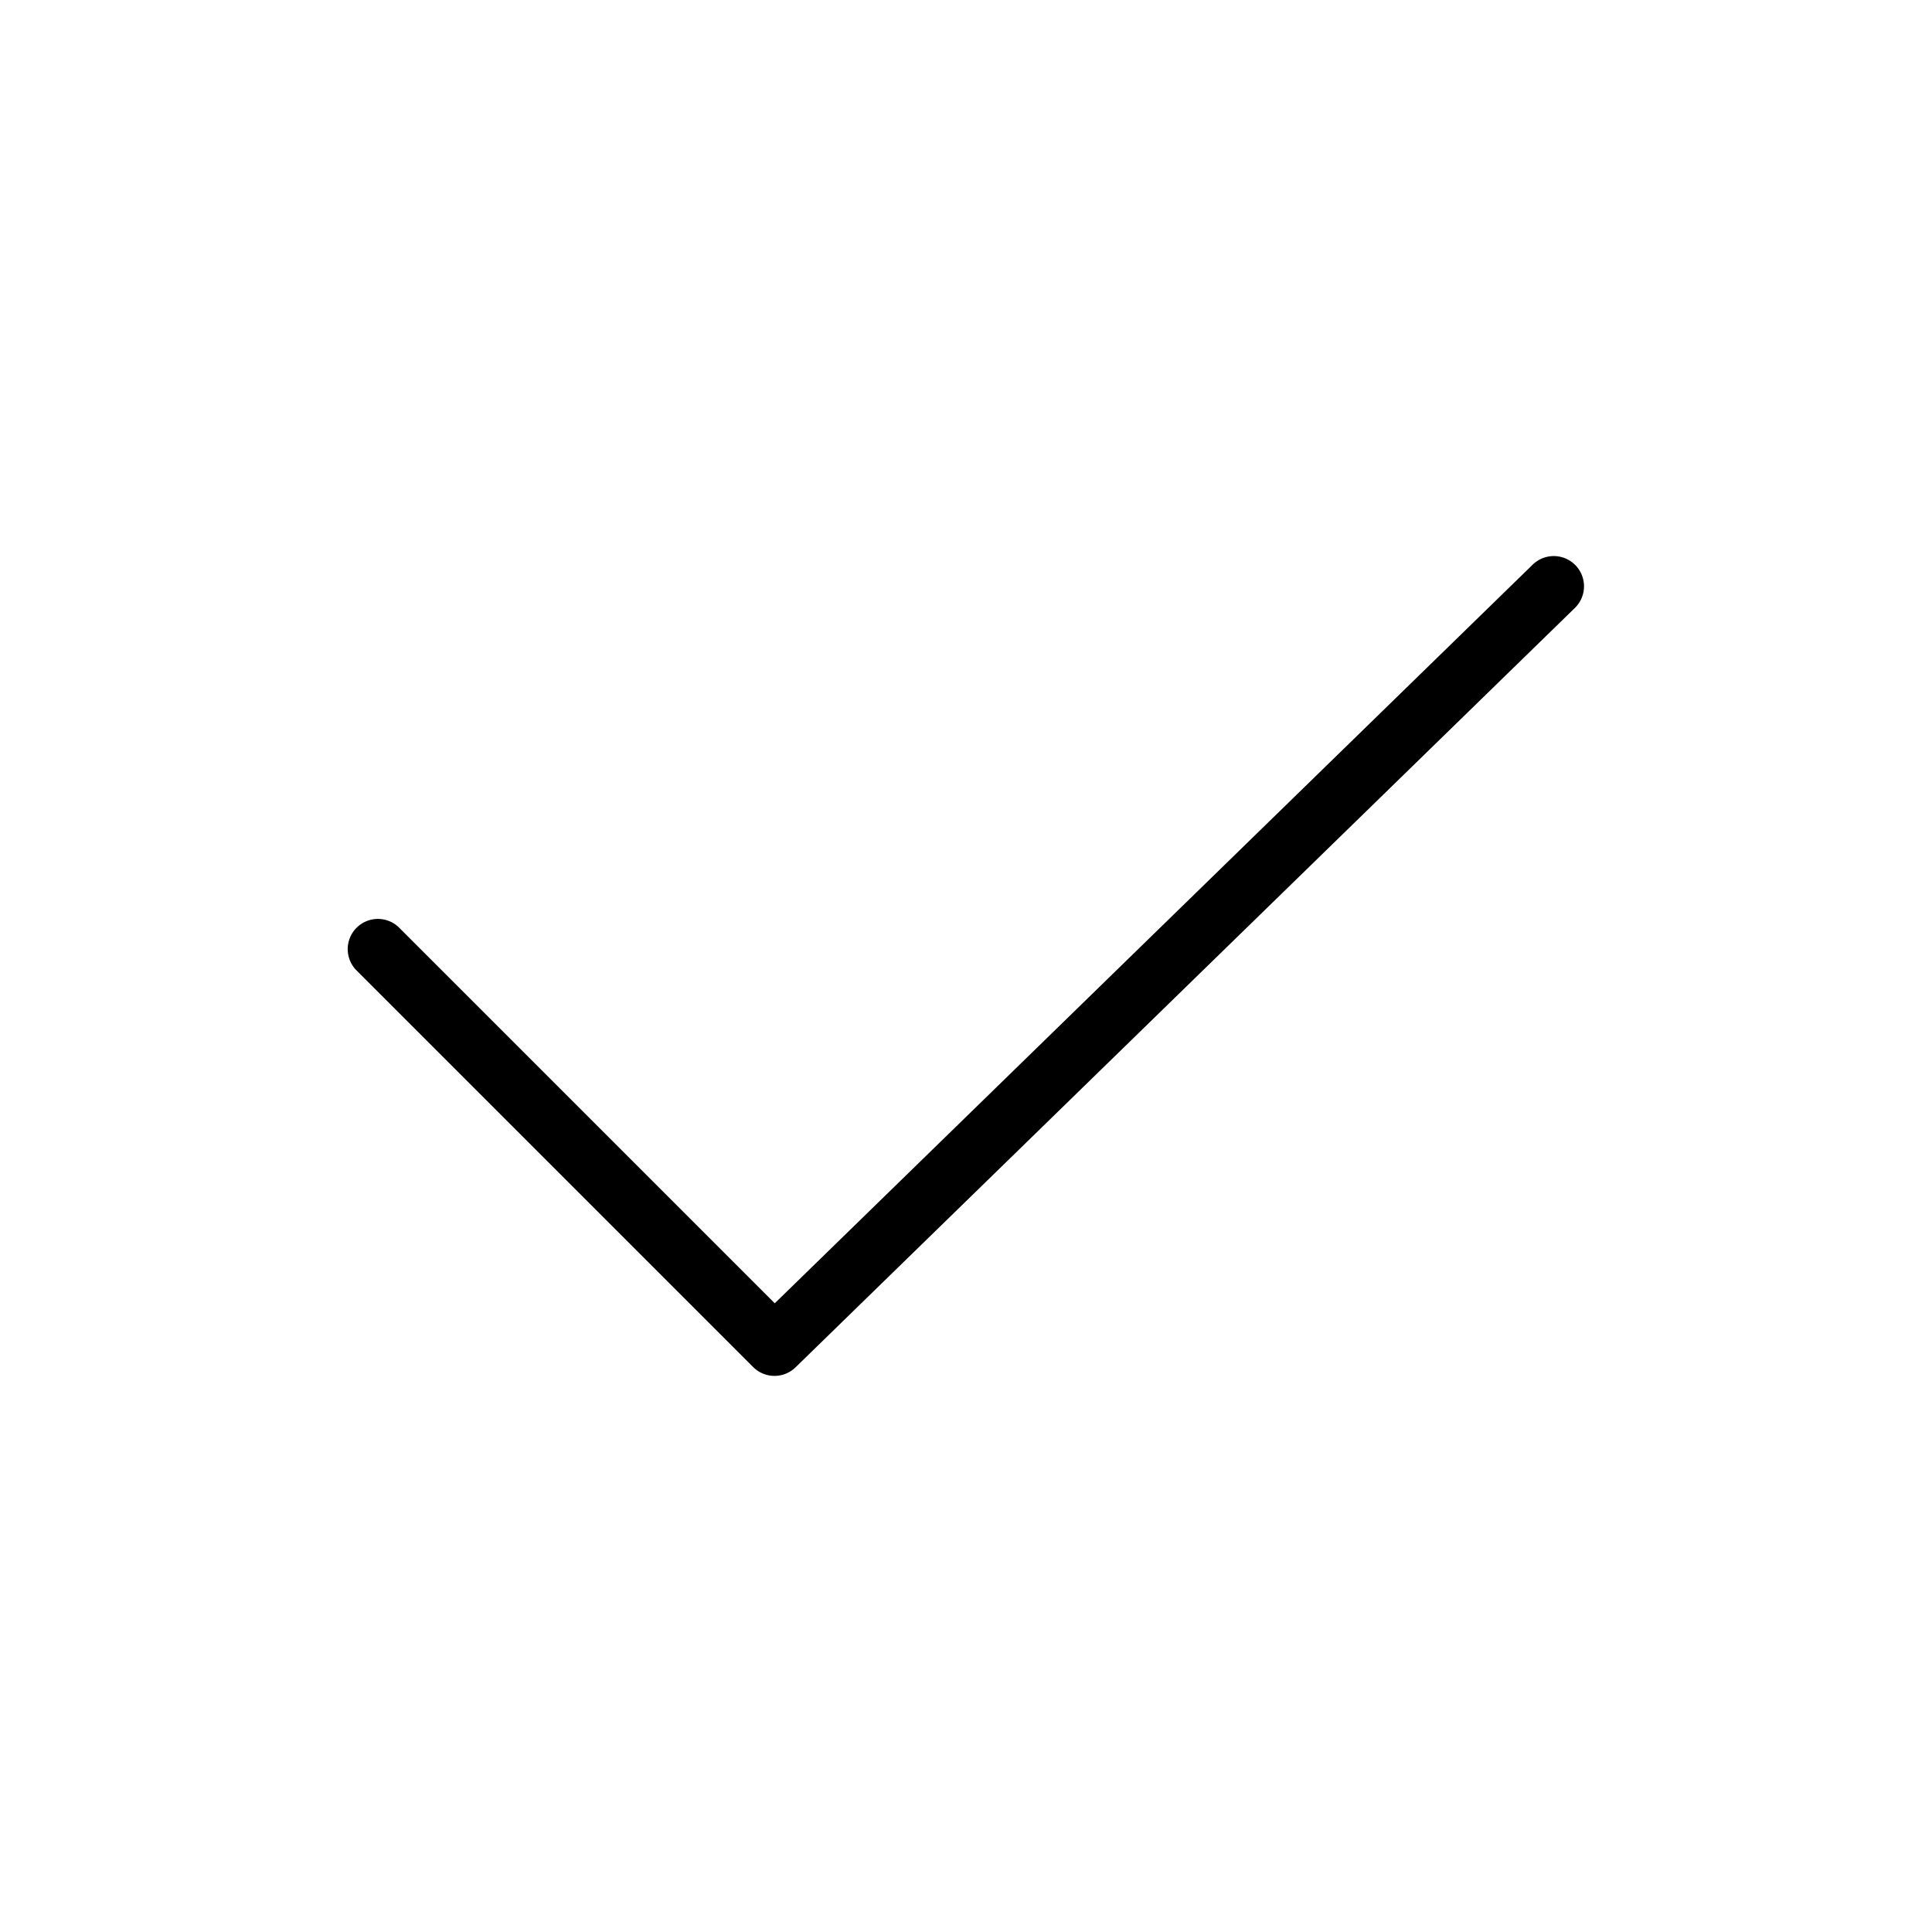<svg xmlns="http://www.w3.org/2000/svg" width="64" height="64" viewBox="0 0 64 64"><title>check.targetsize-64</title><g id="Icons"><path d="M25.656,45.578a1,1,0,0,1-.707-.293L11.824,32.16a1,1,0,1,1,1.414-1.414L25.665,43.173,50.771,18.706a1,1,0,1,1,1.4,1.432L26.354,45.294A1,1,0,0,1,25.656,45.578Z"/></g></svg>